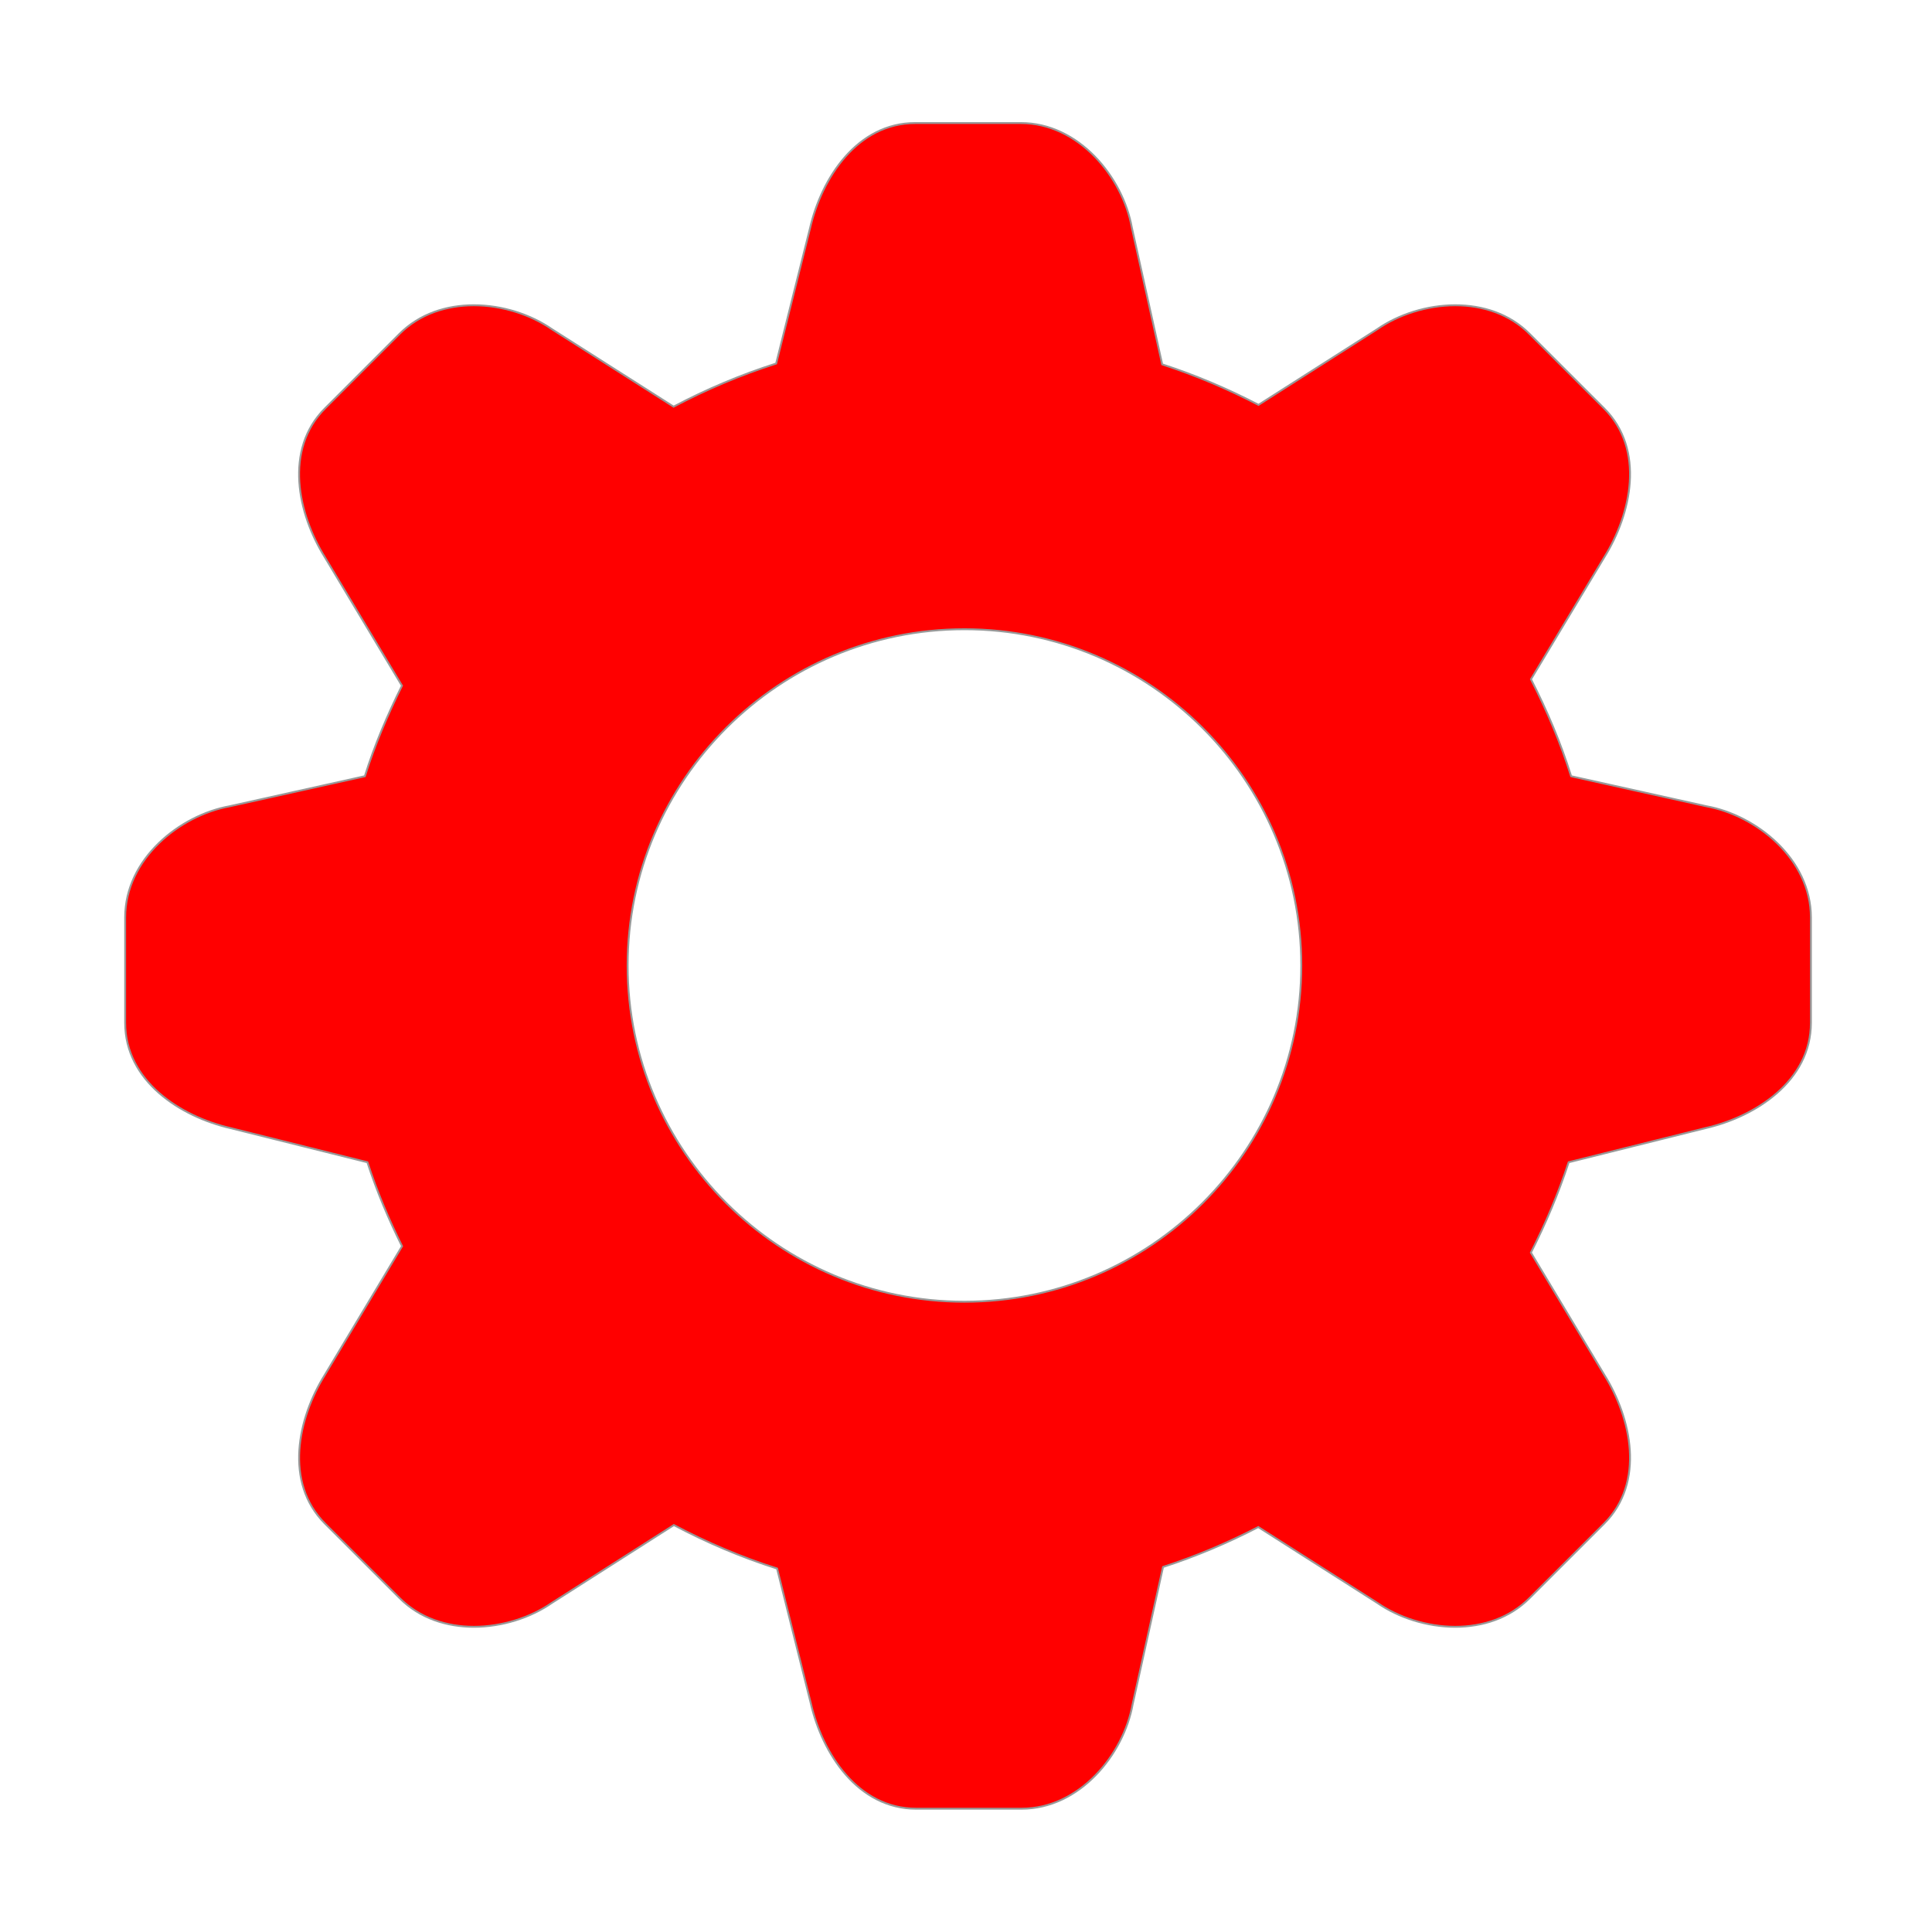 <?xml version="1.0" standalone="no"?><!DOCTYPE svg PUBLIC "-//W3C//DTD SVG 1.1//EN" "http://www.w3.org/Graphics/SVG/1.1/DTD/svg11.dtd"><svg width="200" height="200" viewBox="0 0 200 200" version="1.1" xmlns="http://www.w3.org/2000/svg" xmlns:xlink="http://www.w3.org/1999/xlink"><g class="transform-group"><g transform="scale(0.195, 0.195)">

<defs>
    <style>
      .cls-a {

         fill: #ff0000;
          stroke: #989898;
        fill-rule: evenodd;
      }
    </style>
  </defs>
<path d="M905.86 428.021l-0.002 0-71.797-15.945c-5.594-17.868-12.887-34.998-21.324-51.473l38.849-64.668c14.509-23.2 21.803-57.282 0-79.129l-39.588-39.547c-10.662-10.708-24.994-15.206-39.461-15.206-14.985 0-30.151 4.895-41.465 12.759l-62.972 40.112c-16.343-8.477-33.384-15.731-51.125-21.499l-16.121-72.621c-4.806-26.654-28.1-55.492-58.989-55.492l-55.932 0c-30.897 0-49.815 29.276-55.932 55.93l-17.963 71.746c-18.917 6.03-37.143 13.761-54.445 22.897l-64.538-41.075c-11.361-7.865-26.481-12.759-41.512-12.759-14.42 0-28.752 4.497-39.46 15.206l-39.543 39.547c-21.848 21.846-14.507 55.93 0 79.128l40.854 68.078c-7.644 15.469-14.461 31.374-19.705 48.064l-71.75 15.946c-26.654 4.812-55.495 28.099-55.495 58.995l0 55.93c0 30.889 29.277 49.813 55.932 55.93l72.665 18.13c5.029 15.428 11.273 30.237 18.4 44.569l-40.899 68.165c-14.508 23.157-21.807 57.24 0 79.087l39.588 39.548c10.663 10.704 24.994 15.248 39.455 15.248 14.991 0 30.151-4.894 41.471-12.758l64.672-41.249c17.432 9.217 35.744 17.041 54.795 23.071l17.917 71.573c6.118 26.653 25.035 55.931 55.932 55.931l55.933 0c30.89 0 54.184-28.84 58.989-55.493l16.122-72.838c17.565-5.685 34.433-12.853 50.559-21.194l63.1 40.199c11.313 7.866 26.481 12.76 41.465 12.76 14.467 0 28.8-4.546 39.461-15.248l39.588-39.548c21.803-21.847 14.509-55.93 0-79.089l-38.89-64.757c7.819-15.38 14.596-31.371 20.055-47.976l72.671-18.132c26.655-6.115 55.932-25.039 55.932-55.93l0-55.93C961.354 456.121 932.516 432.833 905.86 428.021zM511.979 691.045c-98.544 0-178.793-80.032-178.793-178.484 0-98.447 80.249-178.524 178.793-178.524 98.624 0 178.834 80.077 178.834 178.524C690.813 611.013 610.604 691.045 511.979 691.045z"  class="cls-a"></path></g></g></svg>
